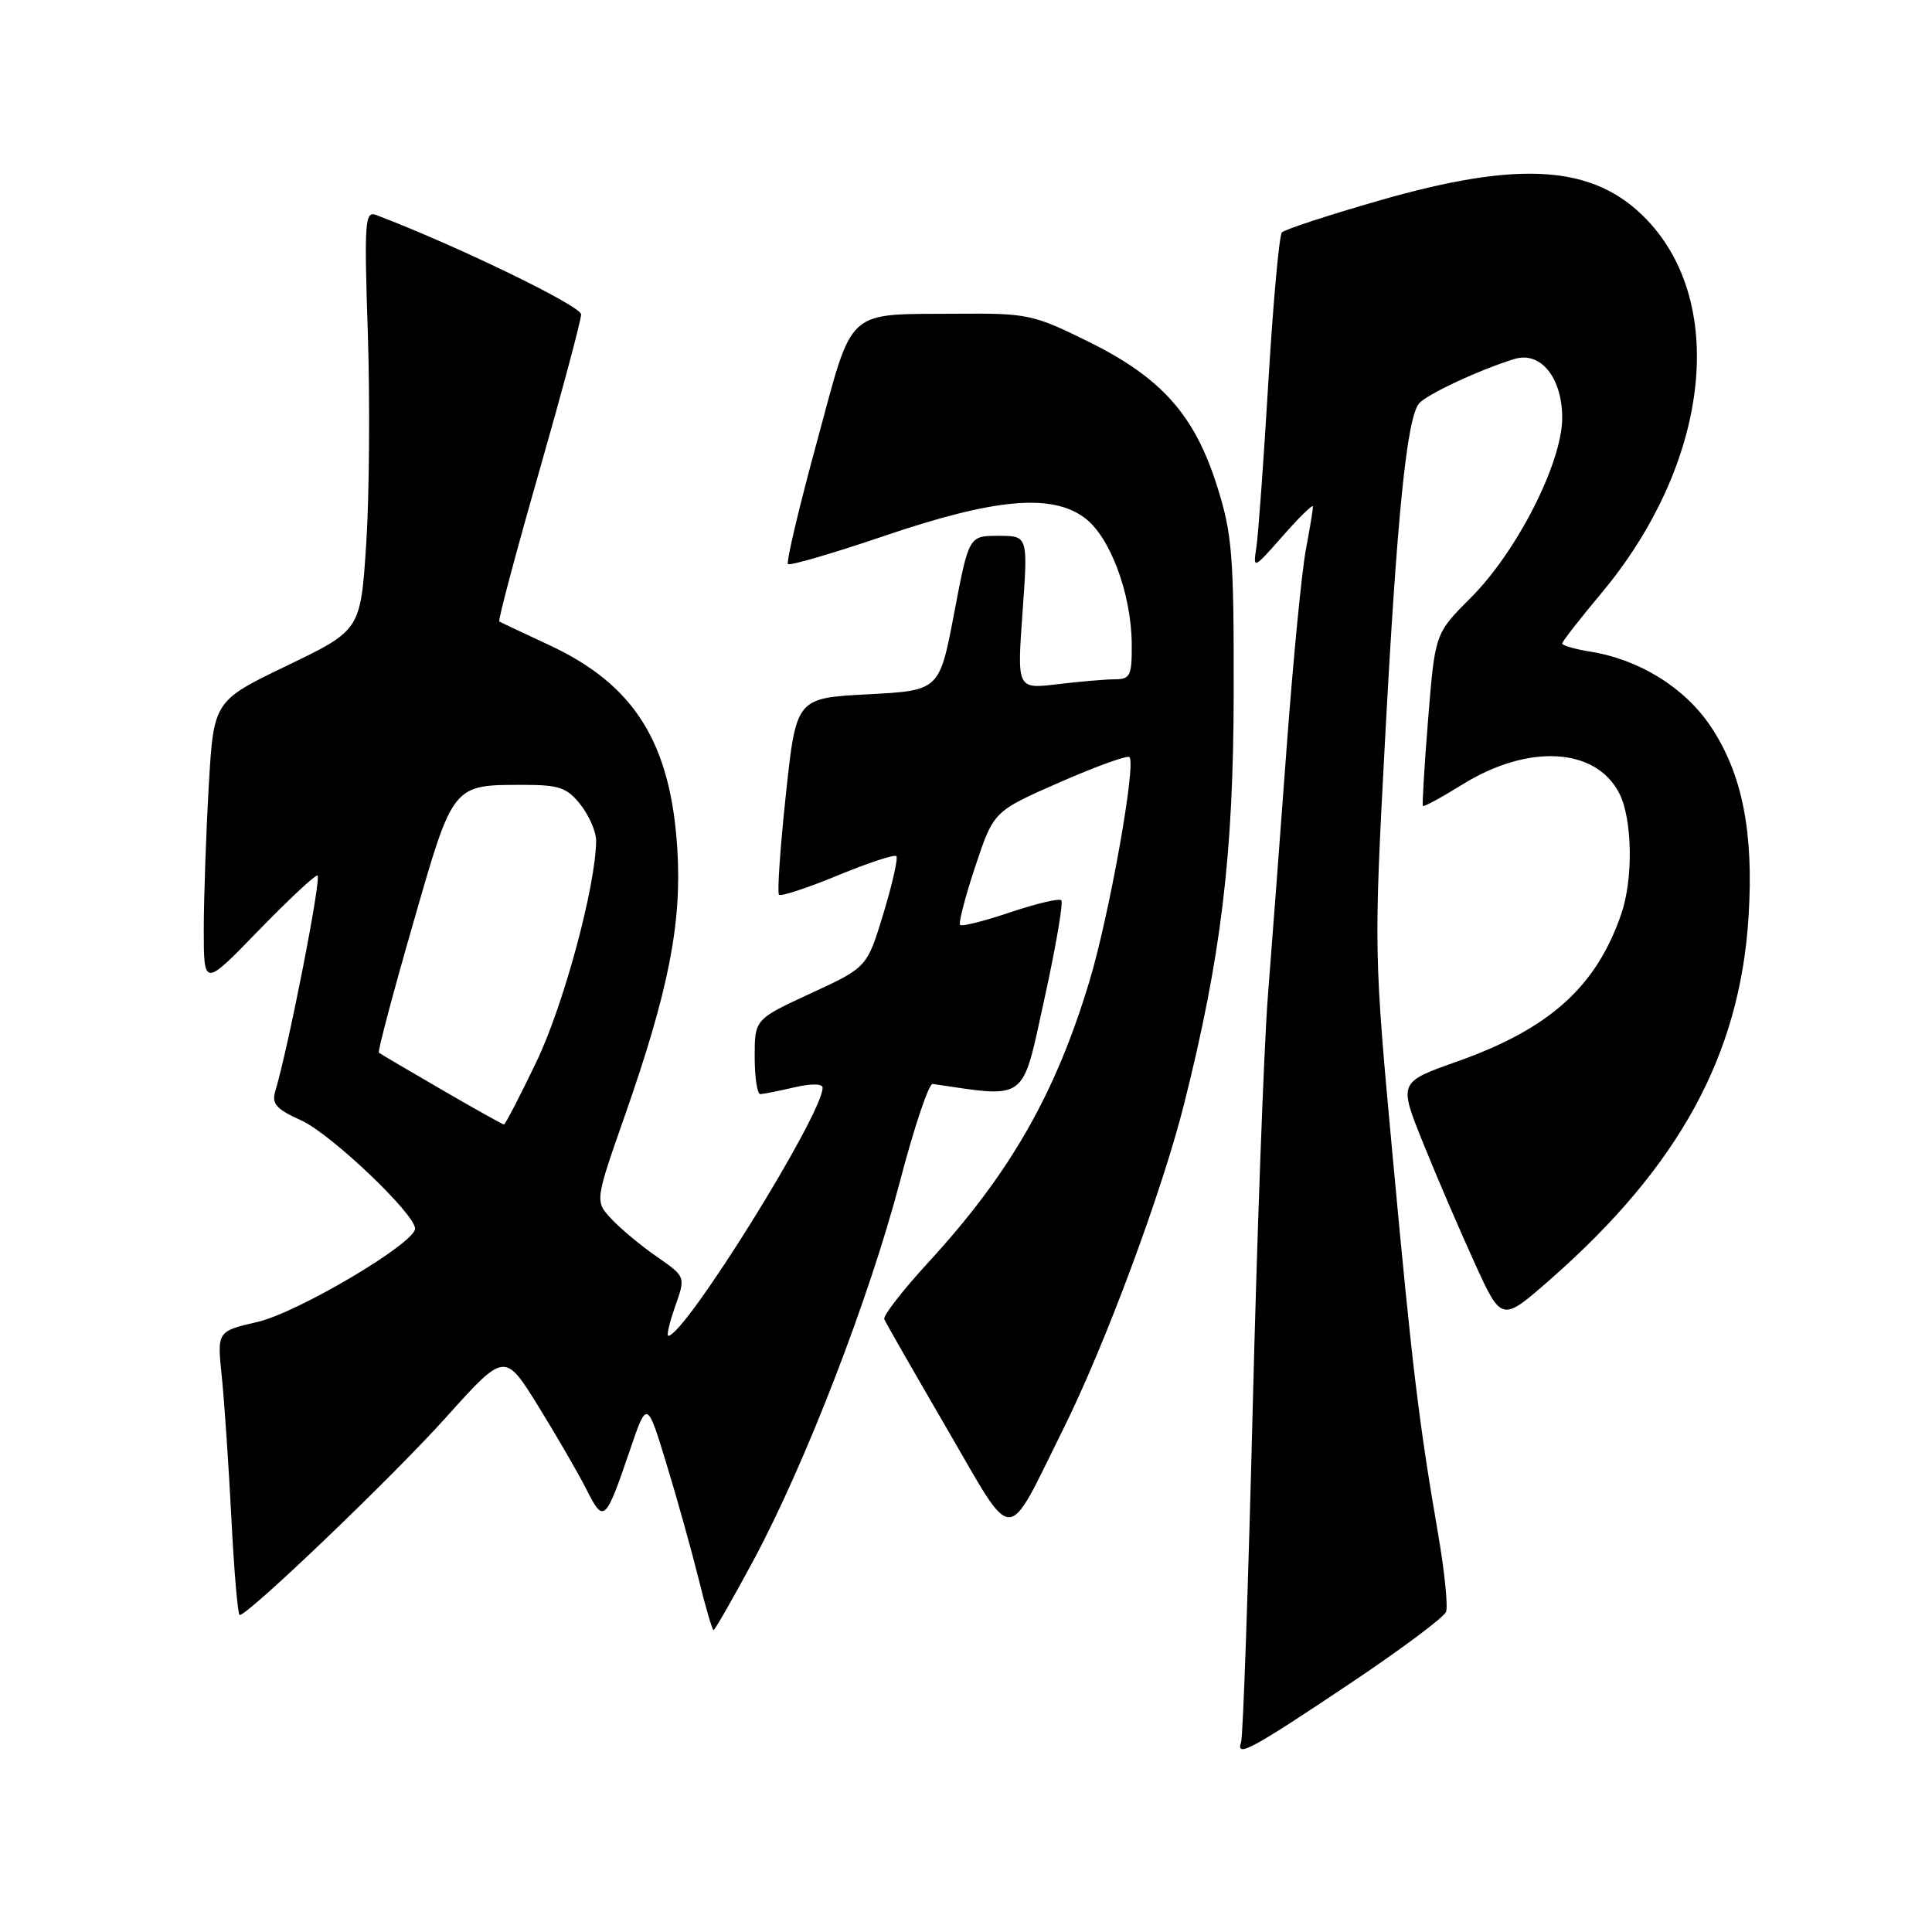 <?xml version="1.0" encoding="UTF-8" standalone="no"?>
<!DOCTYPE svg PUBLIC "-//W3C//DTD SVG 1.1//EN" "http://www.w3.org/Graphics/SVG/1.1/DTD/svg11.dtd" >
<svg xmlns="http://www.w3.org/2000/svg" xmlns:xlink="http://www.w3.org/1999/xlink" version="1.1" viewBox="0 0 256 256">
 <g >
 <path fill="currentColor"
d=" M 179.01 222.99 C 185.66 218.54 191.33 214.30 191.61 213.58 C 191.88 212.86 191.42 208.27 190.58 203.39 C 188.00 188.43 187.13 181.23 184.53 153.17 C 182.05 126.31 182.04 125.96 183.51 98.32 C 185.11 68.25 186.41 55.42 188.03 53.46 C 189.03 52.26 196.18 48.93 200.70 47.56 C 204.15 46.52 207.00 50.05 207.00 55.37 C 207.00 61.29 201.01 73.09 194.89 79.20 C 190.15 83.94 190.15 83.94 189.24 95.22 C 188.74 101.42 188.43 106.63 188.54 106.79 C 188.65 106.95 191.00 105.67 193.76 103.96 C 202.48 98.54 211.41 99.02 214.55 105.09 C 216.30 108.47 216.44 116.42 214.83 121.10 C 211.52 130.75 205.33 136.32 193.07 140.66 C 185.32 143.40 185.32 143.40 188.57 151.45 C 190.35 155.88 193.43 163.03 195.40 167.35 C 198.97 175.19 198.97 175.19 205.42 169.53 C 222.48 154.56 230.55 139.80 231.69 121.50 C 232.40 110.24 230.86 102.52 226.68 96.26 C 223.25 91.13 217.26 87.40 210.75 86.35 C 208.69 86.02 207.00 85.53 207.00 85.27 C 207.00 85.01 209.32 82.03 212.15 78.65 C 226.39 61.64 229.00 40.42 218.23 29.13 C 211.30 21.87 201.57 21.16 182.83 26.55 C 176.05 28.50 170.21 30.41 169.86 30.80 C 169.50 31.18 168.70 40.05 168.07 50.50 C 167.45 60.95 166.73 70.85 166.48 72.50 C 166.03 75.48 166.05 75.47 169.99 71.00 C 172.16 68.53 173.95 66.78 173.97 67.11 C 173.99 67.45 173.56 70.04 173.03 72.86 C 172.49 75.69 171.36 87.34 170.51 98.75 C 169.67 110.16 168.54 125.12 168.00 132.00 C 167.47 138.88 166.56 163.62 165.98 187.00 C 165.39 210.38 164.71 230.11 164.45 230.86 C 163.72 232.96 165.81 231.83 179.01 222.99 Z  M 99.84 206.75 C 106.70 193.98 115.19 172.02 119.26 156.50 C 121.13 149.35 123.08 143.56 123.58 143.63 C 136.24 145.48 135.37 146.14 138.37 132.45 C 139.90 125.50 140.91 119.58 140.63 119.29 C 140.34 119.01 137.31 119.73 133.88 120.88 C 130.46 122.04 127.46 122.79 127.22 122.56 C 126.99 122.32 127.89 118.83 129.23 114.81 C 131.66 107.50 131.66 107.50 140.41 103.66 C 145.22 101.55 149.38 100.05 149.66 100.32 C 150.57 101.23 146.99 121.28 144.36 130.00 C 139.86 144.96 133.83 155.49 123.03 167.25 C 119.62 170.96 116.98 174.36 117.17 174.80 C 117.35 175.24 121.07 181.75 125.44 189.25 C 134.58 204.96 133.13 204.96 140.91 189.31 C 146.44 178.19 153.96 157.95 156.89 146.32 C 161.80 126.80 163.43 113.35 163.47 92.00 C 163.50 73.58 163.28 70.79 161.29 64.48 C 158.31 55.00 153.92 50.06 144.24 45.28 C 136.96 41.68 136.15 41.50 127.05 41.57 C 111.80 41.69 113.16 40.45 108.23 58.60 C 105.88 67.23 104.16 74.49 104.41 74.74 C 104.66 74.99 110.41 73.31 117.18 71.01 C 131.79 66.04 139.30 65.36 143.70 68.60 C 147.07 71.08 149.89 78.60 149.96 85.25 C 150.00 89.52 149.77 90.00 147.75 90.01 C 146.51 90.01 143.08 90.31 140.13 90.66 C 134.76 91.31 134.76 91.31 135.49 81.15 C 136.22 71.00 136.22 71.00 132.30 71.00 C 128.38 71.00 128.38 71.00 126.43 81.25 C 124.48 91.50 124.48 91.50 114.99 92.00 C 105.50 92.50 105.50 92.50 104.13 105.30 C 103.38 112.34 102.97 118.30 103.22 118.56 C 103.48 118.81 106.98 117.66 111.00 116.00 C 115.02 114.34 118.52 113.19 118.77 113.44 C 119.02 113.69 118.25 117.11 117.06 121.04 C 114.89 128.18 114.89 128.18 107.44 131.62 C 100.00 135.06 100.00 135.06 100.00 140.03 C 100.00 142.76 100.34 144.99 100.75 144.98 C 101.16 144.96 103.19 144.56 105.25 144.08 C 107.49 143.56 109.00 143.58 109.00 144.13 C 109.00 147.67 90.75 177.00 88.55 177.00 C 88.30 177.00 88.71 175.24 89.47 173.08 C 90.85 169.17 90.85 169.17 87.06 166.54 C 84.97 165.10 82.27 162.85 81.04 161.54 C 78.82 159.17 78.82 159.17 82.79 147.84 C 88.60 131.27 90.36 122.32 89.75 112.53 C 88.87 98.37 84.05 90.71 72.72 85.45 C 69.30 83.86 66.35 82.47 66.16 82.35 C 65.97 82.24 68.33 73.35 71.41 62.60 C 74.48 51.85 77.00 42.43 77.00 41.66 C 77.00 40.54 60.57 32.57 49.85 28.49 C 48.35 27.92 48.25 29.30 48.74 44.18 C 49.03 53.16 48.94 65.67 48.53 72.00 C 47.78 83.50 47.78 83.50 38.05 88.19 C 28.31 92.88 28.31 92.88 27.66 104.19 C 27.30 110.41 27.01 118.94 27.00 123.14 C 27.00 130.79 27.00 130.79 34.17 123.39 C 38.11 119.33 41.66 116.00 42.06 116.00 C 42.68 116.00 38.25 138.67 36.48 144.57 C 35.97 146.26 36.59 146.96 39.92 148.46 C 43.82 150.22 55.00 160.85 55.00 162.80 C 55.00 164.73 39.46 173.93 34.13 175.16 C 28.76 176.40 28.76 176.40 29.39 182.41 C 29.73 185.72 30.30 194.18 30.66 201.21 C 31.02 208.25 31.51 214.00 31.76 214.00 C 32.90 214.00 52.10 195.61 59.09 187.82 C 66.88 179.15 66.88 179.15 71.32 186.32 C 73.76 190.27 76.65 195.25 77.73 197.40 C 79.99 201.88 80.22 201.68 83.44 192.23 C 85.73 185.50 85.73 185.50 88.32 194.00 C 89.75 198.68 91.66 205.54 92.58 209.25 C 93.49 212.96 94.38 216.00 94.55 216.00 C 94.72 216.00 97.10 211.84 99.84 206.75 Z  M 58.48 144.36 C 54.09 141.81 50.36 139.62 50.20 139.48 C 50.03 139.34 52.05 131.70 54.70 122.50 C 60.09 103.73 59.87 104.00 69.49 104.00 C 74.09 104.00 75.15 104.37 76.93 106.63 C 78.07 108.08 78.99 110.22 78.99 111.38 C 78.95 117.39 74.70 133.15 71.09 140.67 C 68.89 145.25 66.95 149.00 66.78 149.00 C 66.60 149.00 62.87 146.91 58.48 144.36 Z "/>
</g>
</svg>